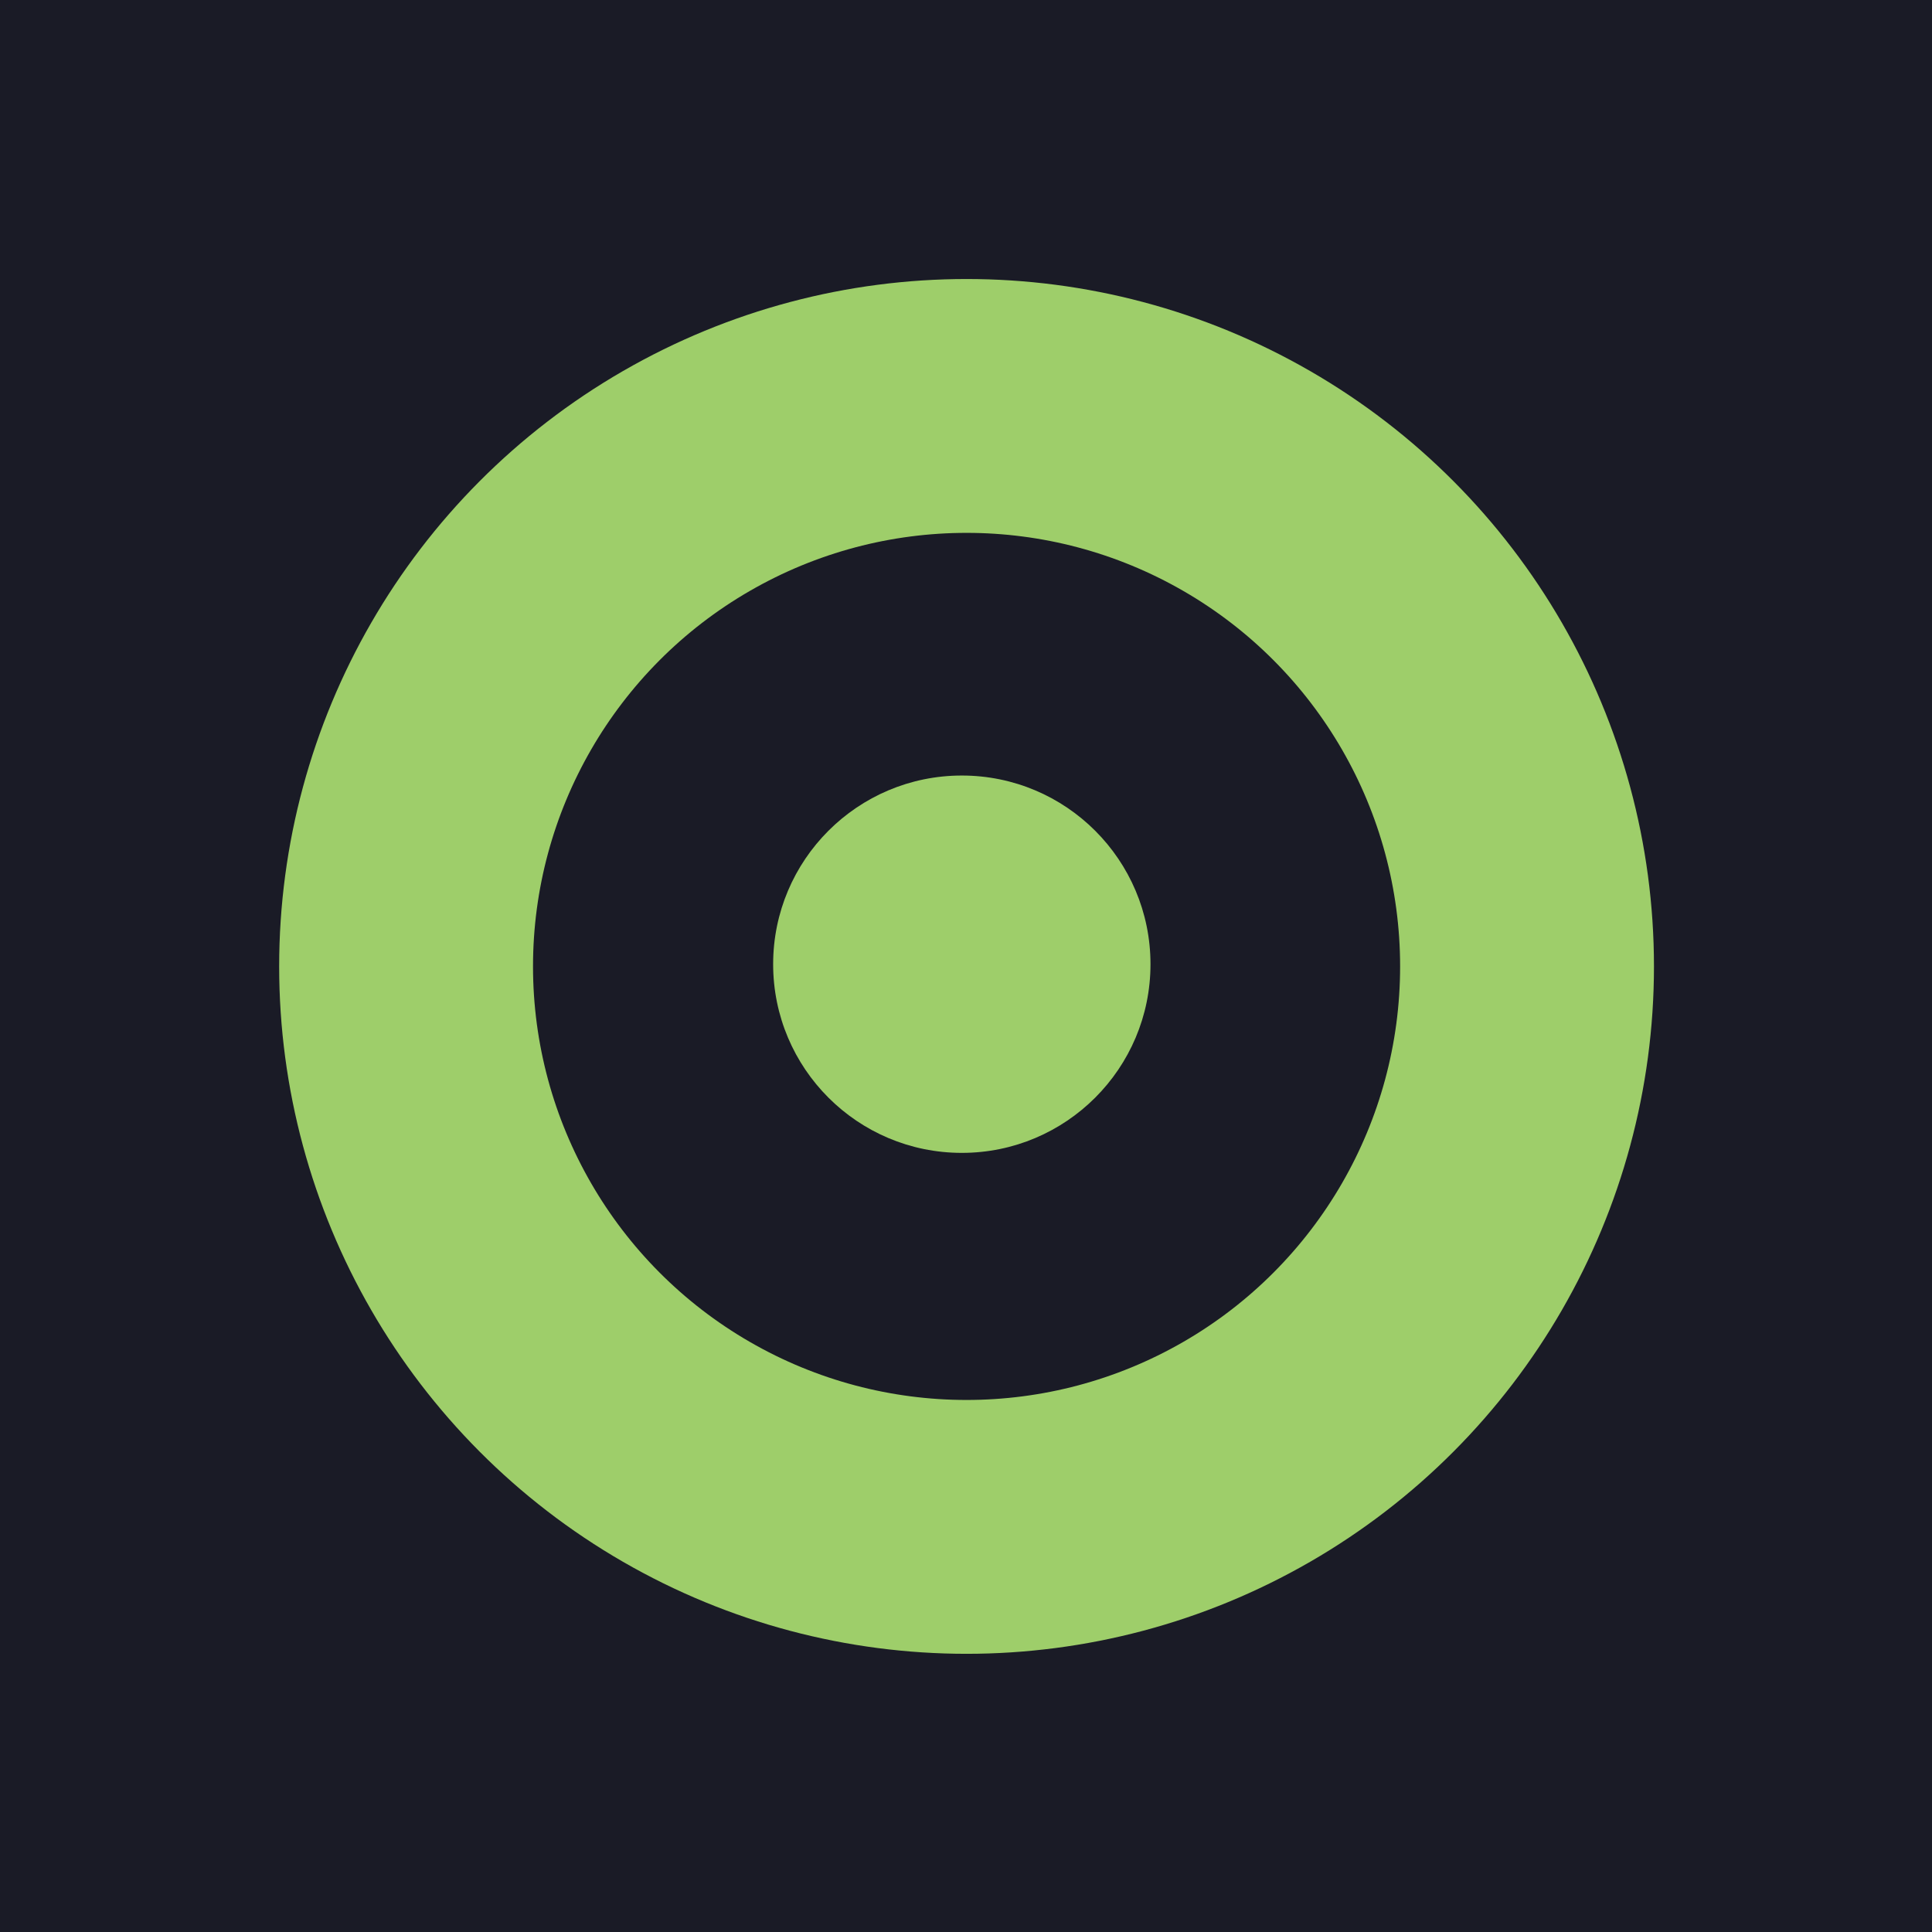 <?xml version="1.0" encoding="UTF-8" standalone="no"?>
<svg
   viewBox="0 0 512 512"
   version="1.1"
   id="svg4"
   sodipodi:docname="Stick.svg"
   inkscape:version="1.2.1 (9c6d41e410, 2022-07-14, custom)"
   xml:space="preserve"
   xmlns:inkscape="http://www.inkscape.org/namespaces/inkscape"
   xmlns:sodipodi="http://sodipodi.sourceforge.net/DTD/sodipodi-0.dtd"
   xmlns="http://www.w3.org/2000/svg"
   xmlns:svg="http://www.w3.org/2000/svg"><defs
     id="defs8" /><sodipodi:namedview
     id="namedview6"
     pagecolor="#505050"
     bordercolor="#eeeeee"
     borderopacity="1"
     inkscape:showpageshadow="0"
     inkscape:pageopacity="0"
     inkscape:pagecheckerboard="0"
     inkscape:deskcolor="#505050"
     showgrid="false"
     inkscape:zoom="0.43756194"
     inkscape:cx="-86.844848"
     inkscape:cy="293.67271"
     inkscape:window-width="1344"
     inkscape:window-height="633"
     inkscape:window-x="6"
     inkscape:window-y="42"
     inkscape:window-maximized="1"
     inkscape:current-layer="svg4" /><!--! Font Awesome Free 6.1.0 by @fontawesome - https://fontawesome.com License - https://fontawesome.com/license/free (Icons: CC BY 4.0, Fonts: SIL OFL 1.1, Code: MIT License) Copyright 2022 Fonticons, Inc. --><rect
     style="fill:#1a1b26;fill-opacity:1;stroke:none;stroke-width:70.93;stroke-linecap:round;stroke-linejoin:round;stroke-dasharray:none;stroke-opacity:1;paint-order:fill markers stroke"
     id="rect1106"
     width="512"
     height="512"
     x="0"
     y="0"
     ry="0" /><g
     id="g1426"
     transform="translate(-4)"><circle
       style="fill:none;fill-opacity:1;stroke:#9ece6a;stroke-width:67.273;stroke-linecap:round;stroke-linejoin:round;stroke-dasharray:none;stroke-opacity:1;paint-order:fill markers stroke"
       id="path1209"
       cx="260.15"
       cy="256.11"
       r="148.532" /><circle
       style="fill:#9ece6a;fill-opacity:1;stroke:none;stroke-width:134.232;stroke-linecap:round;stroke-linejoin:miter;stroke-miterlimit:5.4;stroke-dasharray:none;stroke-opacity:1;paint-order:normal"
       id="path1422"
       cx="258.892"
       cy="255.524"
       r="50" /></g></svg>
